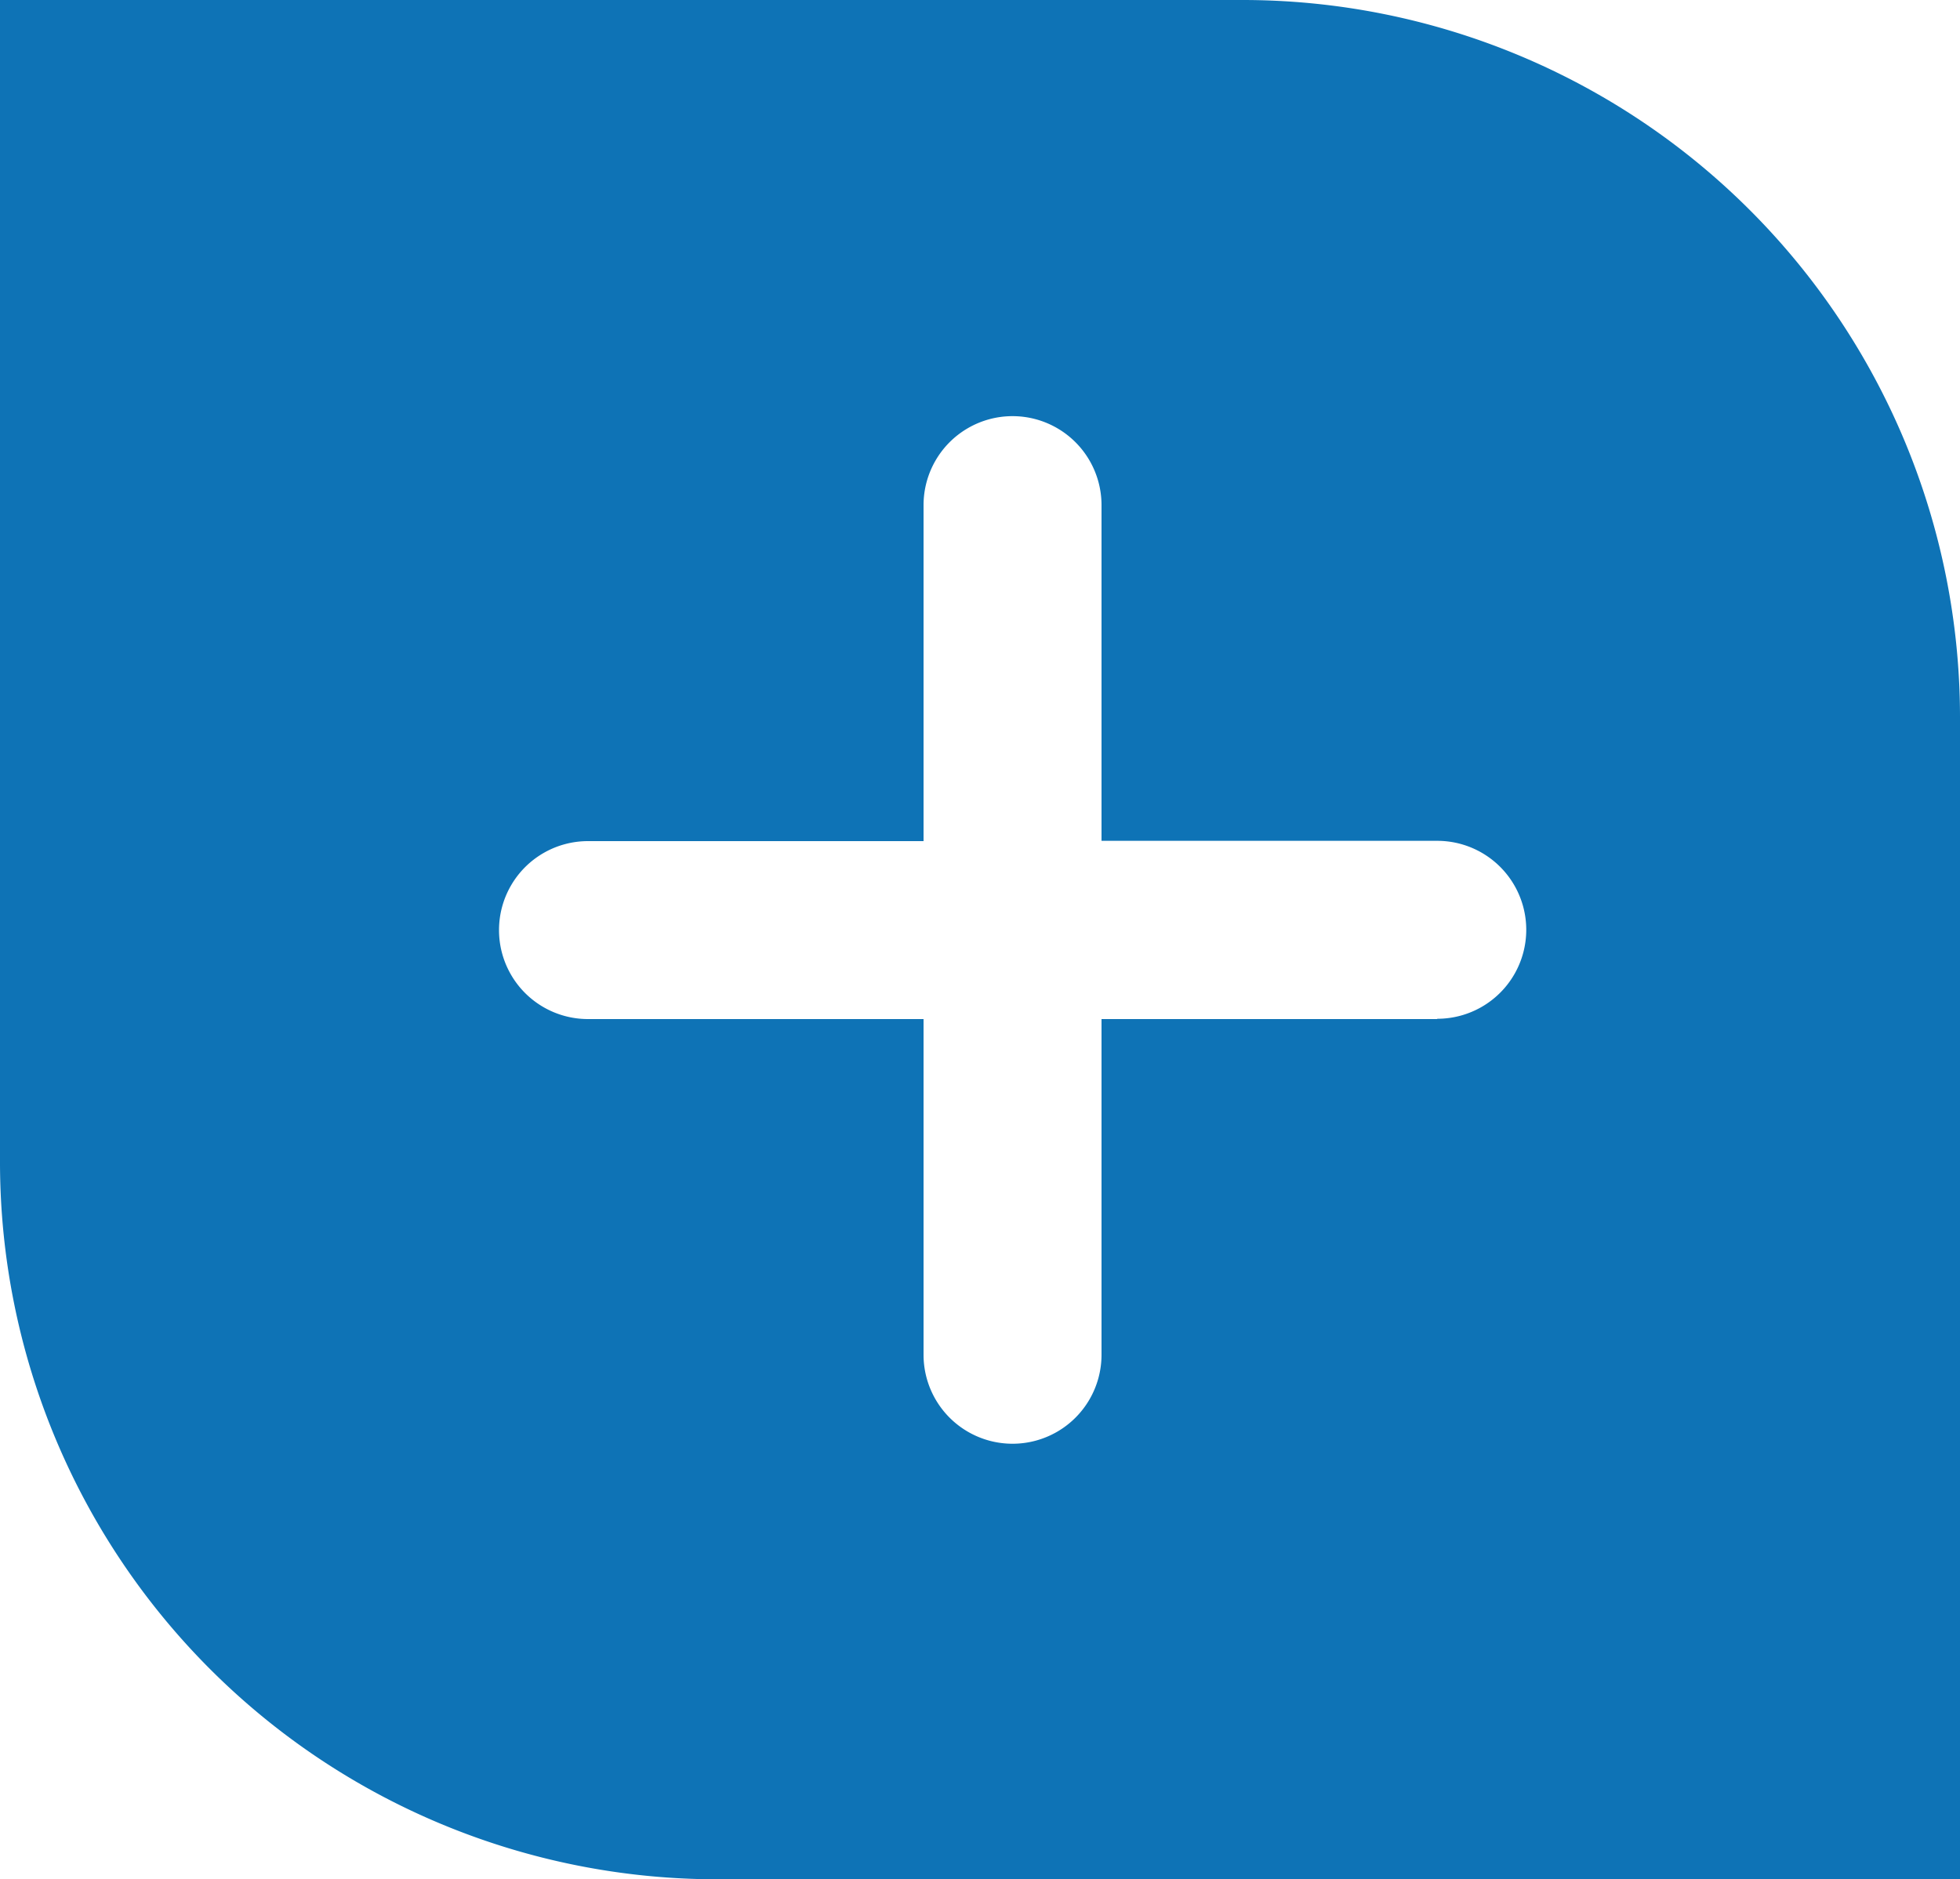 <svg xmlns="http://www.w3.org/2000/svg" viewBox="0 0 200 191.79"><g style="isolation:isolate"><g id="Layer_1" data-name="Layer 1"><g style="mix-blend-mode:multiply"><path d="M126.73,0H0V118.65a73.21,73.21,0,0,0,73.27,73.14H200V73.14A73.21,73.21,0,0,0,126.73,0Zm19.93,104H112.4v34.26a9.08,9.08,0,0,1-18.16,0V104H60a9.08,9.08,0,0,1,0-18.16H94.24V51.55a9.08,9.08,0,0,1,18.16,0V85.81h34.26a9.08,9.08,0,1,1,0,18.16Z" fill="#0e73b6" fill-rule="evenodd"/></g></g></g></svg>